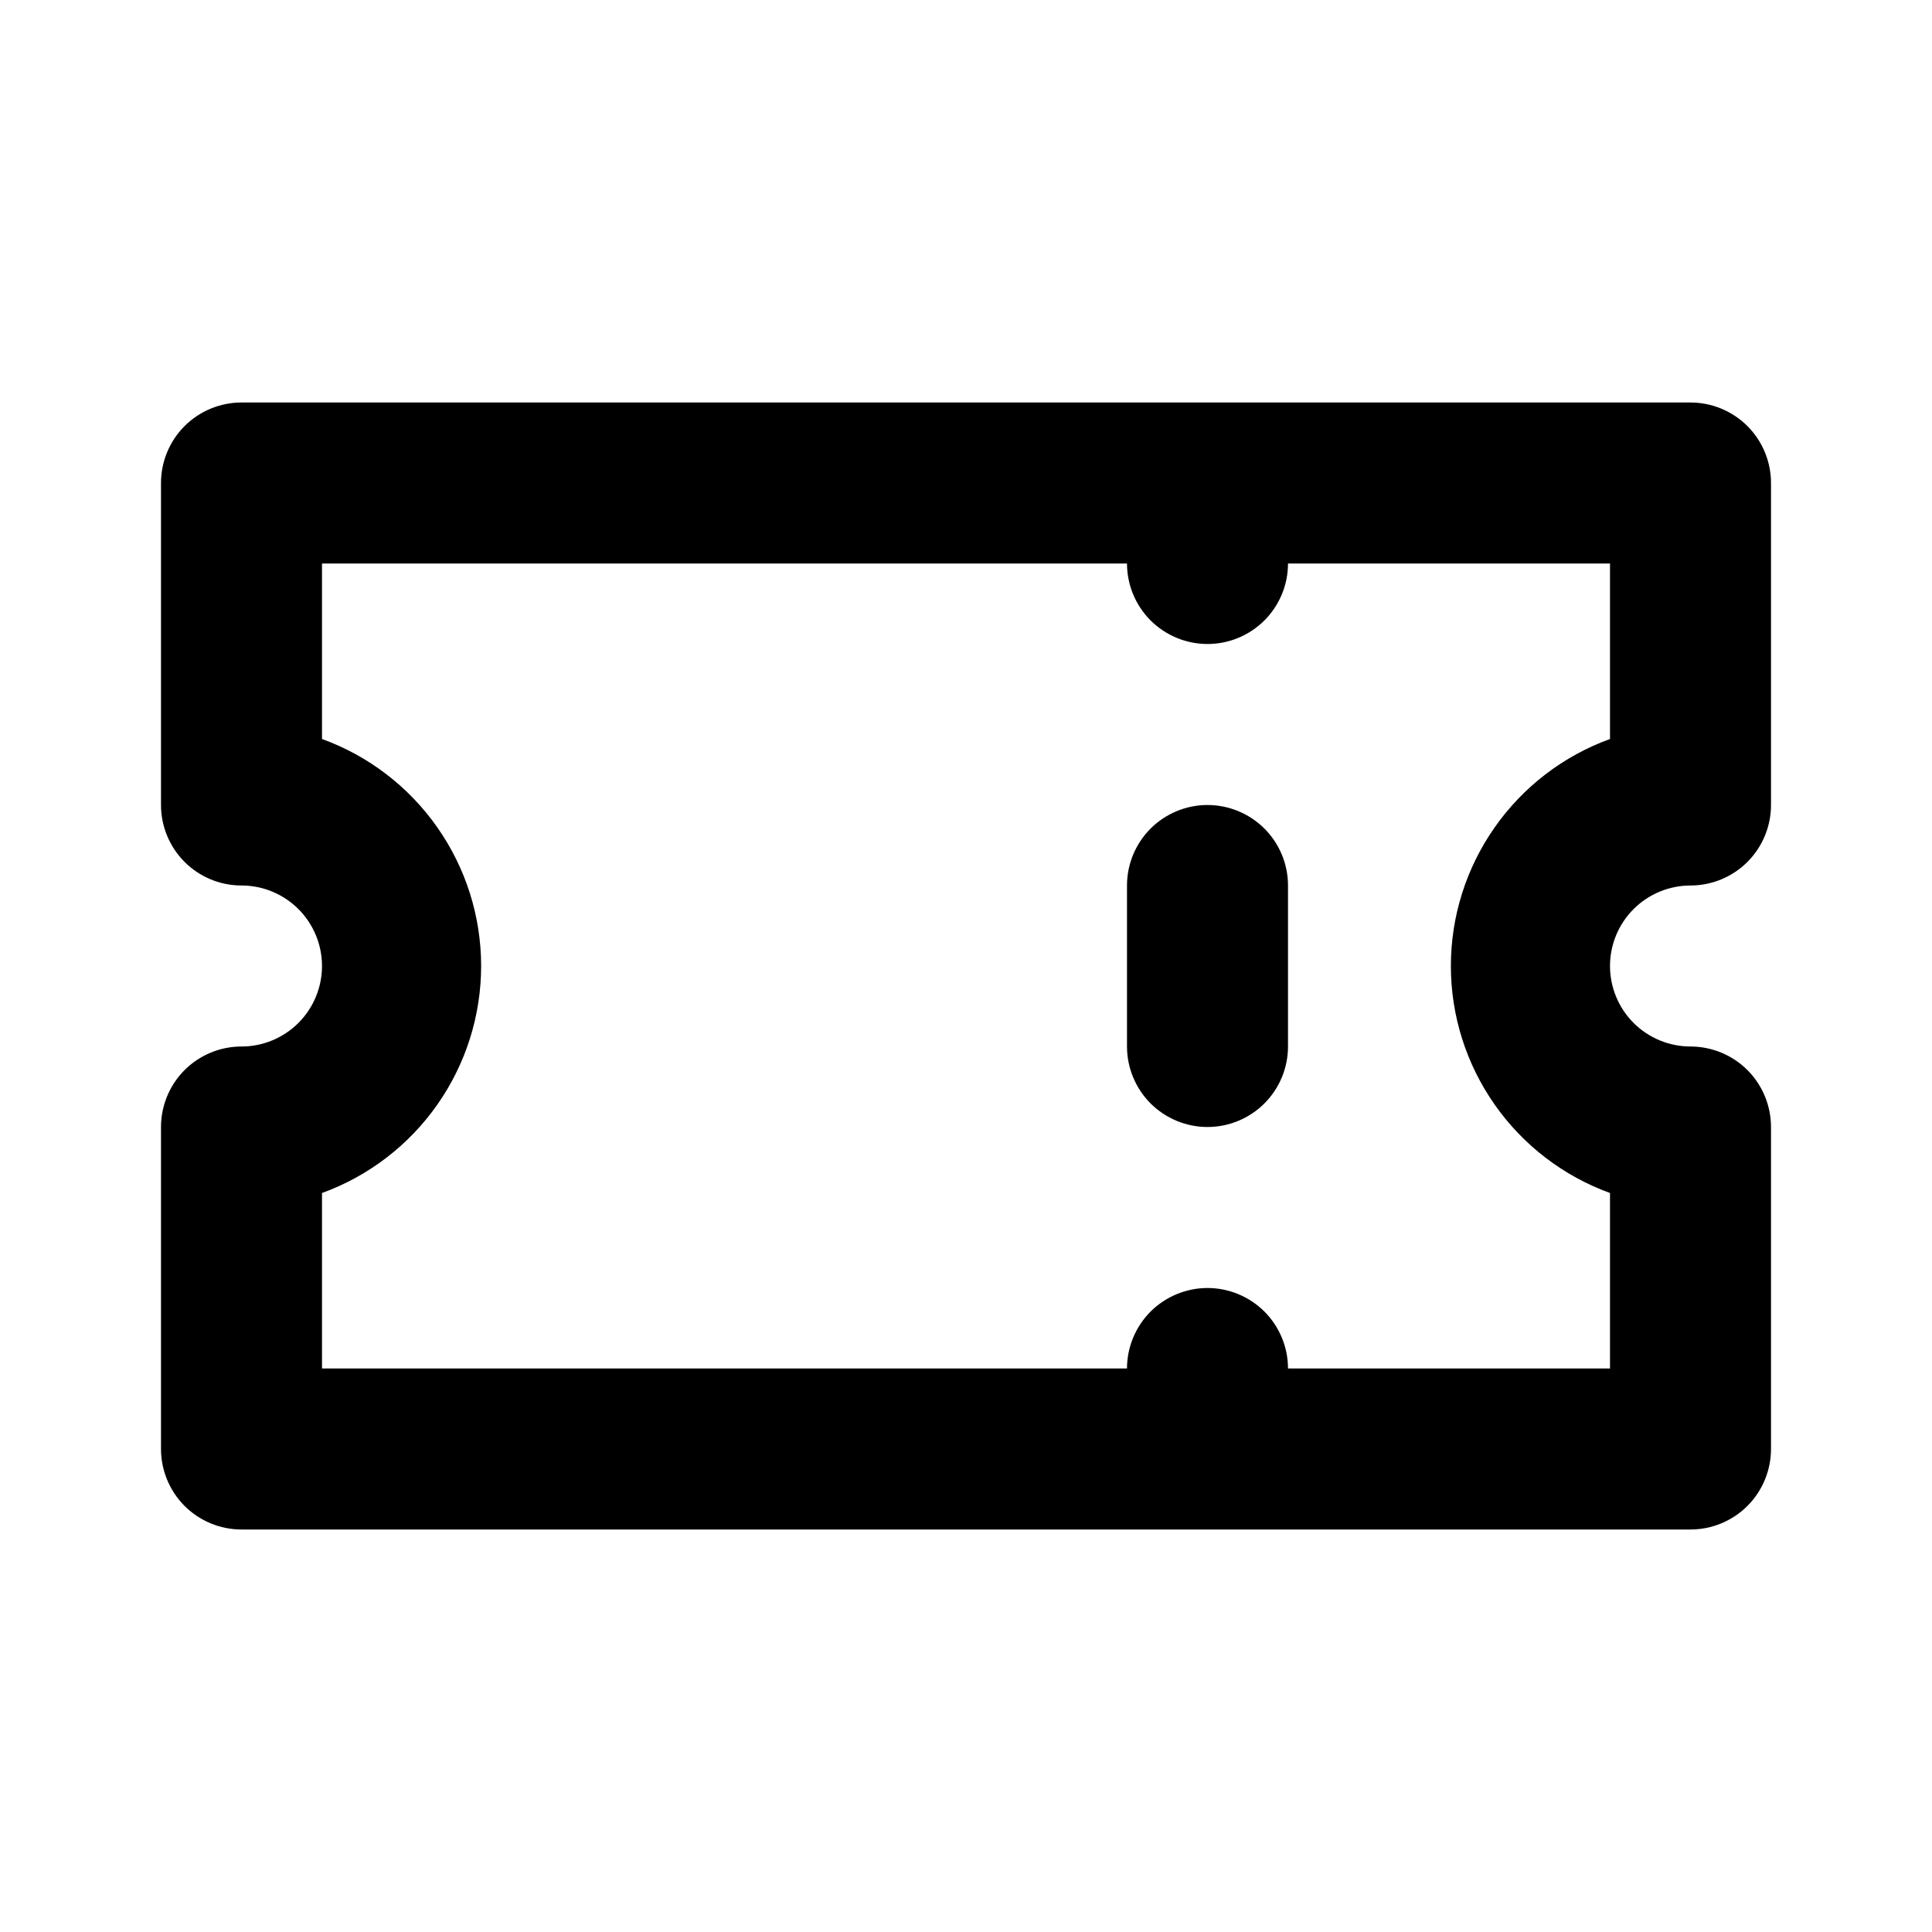 <svg width="30" height="30" viewBox="0 0 30 30" fill="none" xmlns="http://www.w3.org/2000/svg">
<path d="M18.75 17.5C19.081 17.5 19.399 17.368 19.634 17.134C19.868 16.899 20 16.581 20 16.25V13.75C20 13.418 19.868 13.101 19.634 12.866C19.399 12.632 19.081 12.5 18.75 12.5C18.419 12.5 18.101 12.632 17.866 12.866C17.632 13.101 17.5 13.418 17.5 13.75V16.25C17.5 16.581 17.632 16.899 17.866 17.134C18.101 17.368 18.419 17.5 18.75 17.5ZM3.75 16.25C3.418 16.25 3.101 16.382 2.866 16.616C2.632 16.851 2.5 17.169 2.5 17.5V22.5C2.5 22.831 2.632 23.149 2.866 23.384C3.101 23.618 3.418 23.75 3.75 23.75H26.25C26.581 23.75 26.899 23.618 27.134 23.384C27.368 23.149 27.5 22.831 27.5 22.5V17.5C27.5 17.169 27.368 16.851 27.134 16.616C26.899 16.382 26.581 16.25 26.25 16.25C25.919 16.25 25.601 16.118 25.366 15.884C25.132 15.649 25 15.332 25 15C25 14.668 25.132 14.351 25.366 14.116C25.601 13.882 25.919 13.75 26.25 13.75C26.581 13.75 26.899 13.618 27.134 13.384C27.368 13.149 27.5 12.832 27.5 12.5V7.5C27.5 7.168 27.368 6.851 27.134 6.616C26.899 6.382 26.581 6.25 26.25 6.25H3.75C3.418 6.25 3.101 6.382 2.866 6.616C2.632 6.851 2.5 7.168 2.5 7.5V12.5C2.5 12.832 2.632 13.149 2.866 13.384C3.101 13.618 3.418 13.75 3.75 13.75C4.082 13.75 4.399 13.882 4.634 14.116C4.868 14.351 5 14.668 5 15C5 15.332 4.868 15.649 4.634 15.884C4.399 16.118 4.082 16.25 3.75 16.25ZM5 18.525C5.724 18.262 6.349 17.783 6.791 17.152C7.233 16.522 7.471 15.77 7.471 15C7.471 14.23 7.233 13.478 6.791 12.848C6.349 12.217 5.724 11.738 5 11.475V8.75H17.5C17.5 9.082 17.632 9.399 17.866 9.634C18.101 9.868 18.419 10 18.75 10C19.081 10 19.399 9.868 19.634 9.634C19.868 9.399 20 9.082 20 8.75H25V11.475C24.276 11.738 23.651 12.217 23.209 12.848C22.767 13.478 22.529 14.23 22.529 15C22.529 15.77 22.767 16.522 23.209 17.152C23.651 17.783 24.276 18.262 25 18.525V21.25H20C20 20.919 19.868 20.601 19.634 20.366C19.399 20.132 19.081 20 18.75 20C18.419 20 18.101 20.132 17.866 20.366C17.632 20.601 17.5 20.919 17.5 21.25H5V18.525Z" fill="black"/>
</svg>

